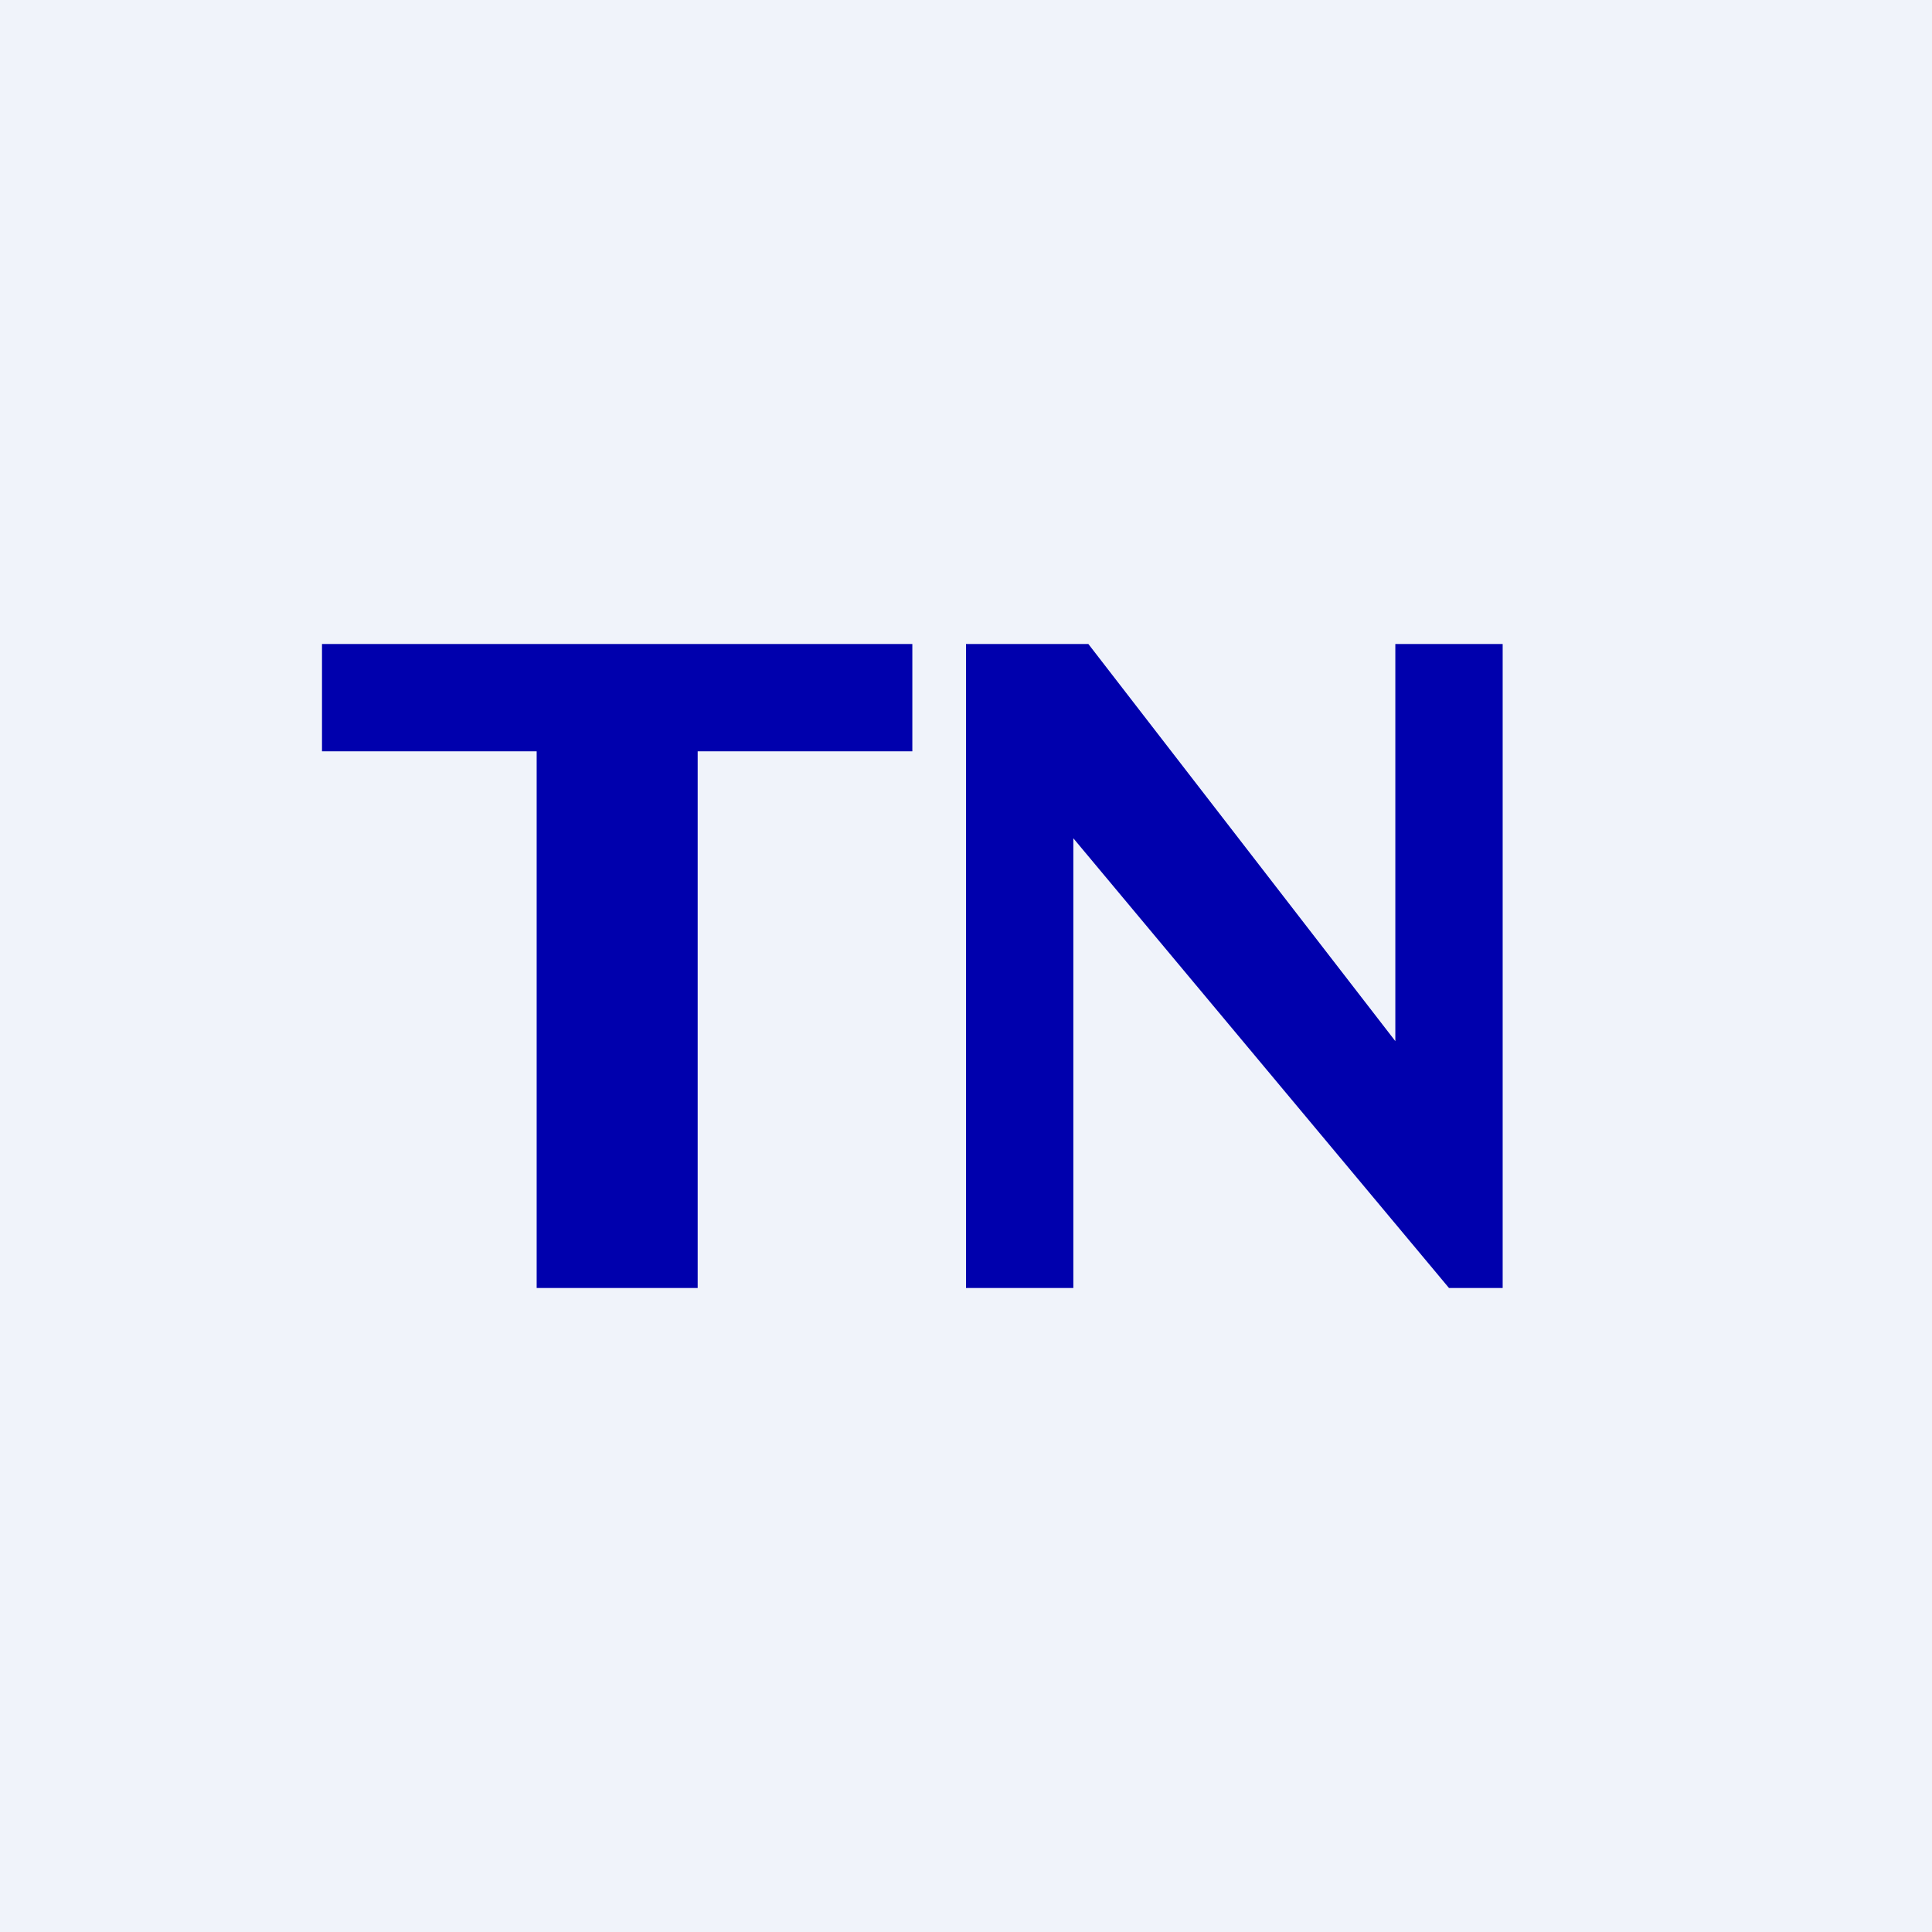 <!-- by TradingView --><svg width="18" height="18" viewBox="0 0 18 18" xmlns="http://www.w3.org/2000/svg"><path fill="#F0F3FA" d="M0 0h18v18H0z"/><path d="M3 6h5.5v1h-2v5H5V7H3V6Zm6 6V6h1.14L13 9.7V6h1v6h-.5L10 7.81V12H9Z" fill="#0000AD"/></svg>